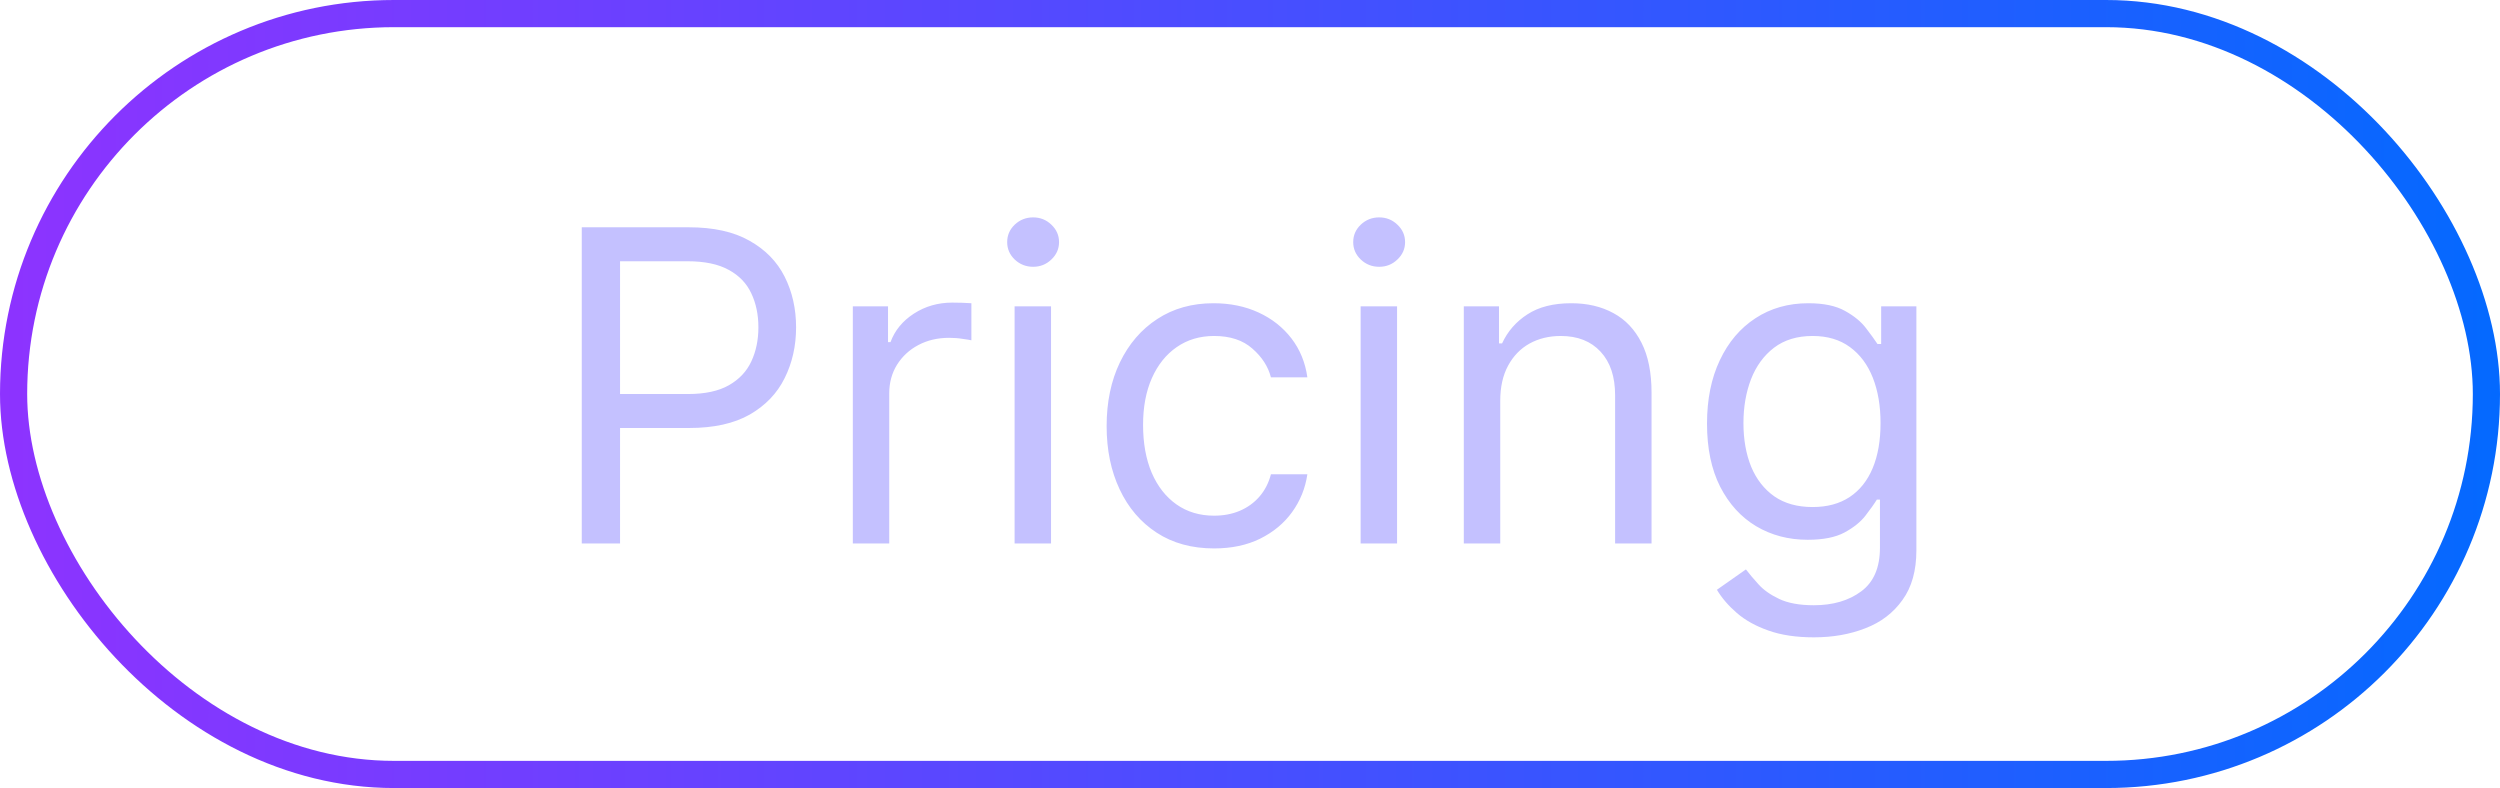 <svg width="92" height="29" viewBox="0 0 92 29" fill="none" xmlns="http://www.w3.org/2000/svg">
<rect x="0.5" y="0.5" width="91" height="28" rx="14" stroke="url(#paint0_linear_16_18448)"/>
<path d="M21.409 20V8.364H25.341C26.254 8.364 27 8.528 27.579 8.858C28.163 9.184 28.595 9.625 28.875 10.182C29.155 10.739 29.296 11.36 29.296 12.046C29.296 12.731 29.155 13.354 28.875 13.915C28.599 14.475 28.171 14.922 27.591 15.256C27.011 15.585 26.269 15.75 25.364 15.75H22.546V14.5H25.318C25.943 14.5 26.445 14.392 26.824 14.176C27.203 13.96 27.477 13.669 27.648 13.301C27.822 12.93 27.909 12.511 27.909 12.046C27.909 11.579 27.822 11.163 27.648 10.796C27.477 10.428 27.201 10.14 26.818 9.932C26.436 9.72 25.928 9.614 25.296 9.614H22.818V20H21.409ZM31.384 20V11.273H32.679V12.591H32.77C32.929 12.159 33.217 11.809 33.633 11.54C34.05 11.271 34.52 11.136 35.043 11.136C35.141 11.136 35.264 11.138 35.412 11.142C35.56 11.146 35.671 11.152 35.747 11.159V12.523C35.702 12.511 35.597 12.494 35.435 12.472C35.276 12.445 35.107 12.432 34.929 12.432C34.505 12.432 34.126 12.521 33.793 12.699C33.463 12.873 33.202 13.116 33.008 13.426C32.819 13.733 32.724 14.083 32.724 14.477V20H31.384ZM37.337 20V11.273H38.678V20H37.337ZM38.019 9.818C37.757 9.818 37.532 9.729 37.342 9.551C37.157 9.373 37.064 9.159 37.064 8.909C37.064 8.659 37.157 8.445 37.342 8.267C37.532 8.089 37.757 8 38.019 8C38.28 8 38.503 8.089 38.689 8.267C38.878 8.445 38.973 8.659 38.973 8.909C38.973 9.159 38.878 9.373 38.689 9.551C38.503 9.729 38.28 9.818 38.019 9.818ZM44.679 20.182C43.861 20.182 43.156 19.989 42.565 19.602C41.974 19.216 41.52 18.684 41.202 18.006C40.883 17.328 40.724 16.553 40.724 15.682C40.724 14.796 40.887 14.013 41.213 13.335C41.543 12.653 42.001 12.121 42.588 11.739C43.179 11.352 43.868 11.159 44.656 11.159C45.27 11.159 45.823 11.273 46.315 11.5C46.808 11.727 47.211 12.046 47.526 12.454C47.84 12.864 48.035 13.341 48.111 13.886H46.77C46.668 13.489 46.44 13.136 46.088 12.829C45.74 12.519 45.27 12.364 44.679 12.364C44.156 12.364 43.698 12.5 43.304 12.773C42.914 13.042 42.609 13.422 42.389 13.915C42.173 14.403 42.065 14.977 42.065 15.636C42.065 16.311 42.171 16.898 42.383 17.398C42.599 17.898 42.903 18.286 43.293 18.562C43.687 18.839 44.149 18.977 44.679 18.977C45.028 18.977 45.344 18.917 45.628 18.796C45.912 18.674 46.153 18.5 46.349 18.273C46.546 18.046 46.687 17.773 46.77 17.454H48.111C48.035 17.97 47.847 18.434 47.548 18.847C47.253 19.256 46.861 19.581 46.372 19.824C45.887 20.062 45.323 20.182 44.679 20.182ZM50.071 20V11.273H51.412V20H50.071ZM50.753 9.818C50.492 9.818 50.266 9.729 50.077 9.551C49.891 9.373 49.798 9.159 49.798 8.909C49.798 8.659 49.891 8.445 50.077 8.267C50.266 8.089 50.492 8 50.753 8C51.014 8 51.238 8.089 51.423 8.267C51.613 8.445 51.707 8.659 51.707 8.909C51.707 9.159 51.613 9.373 51.423 9.551C51.238 9.729 51.014 9.818 50.753 9.818ZM55.209 14.75V20H53.868V11.273H55.163V12.636H55.277C55.481 12.193 55.792 11.837 56.209 11.568C56.626 11.296 57.163 11.159 57.822 11.159C58.413 11.159 58.93 11.28 59.374 11.523C59.817 11.761 60.161 12.125 60.408 12.614C60.654 13.098 60.777 13.712 60.777 14.454V20H59.436V14.546C59.436 13.86 59.258 13.326 58.902 12.943C58.546 12.557 58.057 12.364 57.436 12.364C57.008 12.364 56.626 12.456 56.288 12.642C55.955 12.828 55.692 13.098 55.499 13.454C55.305 13.811 55.209 14.242 55.209 14.75ZM66.75 23.454C66.102 23.454 65.546 23.371 65.079 23.204C64.614 23.042 64.225 22.826 63.915 22.557C63.608 22.292 63.364 22.008 63.182 21.704L64.25 20.954C64.371 21.114 64.525 21.296 64.71 21.5C64.896 21.708 65.15 21.888 65.472 22.04C65.797 22.195 66.224 22.273 66.75 22.273C67.454 22.273 68.036 22.102 68.494 21.761C68.953 21.421 69.182 20.886 69.182 20.159V18.386H69.068C68.97 18.546 68.829 18.742 68.648 18.977C68.47 19.208 68.212 19.415 67.875 19.597C67.542 19.775 67.091 19.864 66.523 19.864C65.818 19.864 65.186 19.697 64.625 19.364C64.068 19.03 63.627 18.546 63.301 17.909C62.979 17.273 62.818 16.5 62.818 15.591C62.818 14.697 62.975 13.919 63.29 13.256C63.604 12.589 64.042 12.074 64.602 11.71C65.163 11.343 65.811 11.159 66.546 11.159C67.114 11.159 67.564 11.254 67.898 11.443C68.235 11.629 68.492 11.841 68.671 12.079C68.852 12.314 68.992 12.508 69.091 12.659H69.227V11.273H70.523V20.25C70.523 21 70.352 21.61 70.011 22.079C69.674 22.553 69.22 22.9 68.648 23.119C68.079 23.343 67.447 23.454 66.75 23.454ZM66.704 18.659C67.242 18.659 67.697 18.536 68.068 18.29C68.439 18.044 68.722 17.689 68.915 17.227C69.108 16.765 69.204 16.212 69.204 15.568C69.204 14.939 69.11 14.384 68.921 13.903C68.731 13.422 68.451 13.046 68.079 12.773C67.708 12.5 67.25 12.364 66.704 12.364C66.136 12.364 65.663 12.508 65.284 12.796C64.909 13.083 64.627 13.47 64.438 13.954C64.252 14.439 64.159 14.977 64.159 15.568C64.159 16.174 64.254 16.71 64.443 17.176C64.636 17.638 64.921 18.002 65.296 18.267C65.674 18.528 66.144 18.659 66.704 18.659Z" fill="#C4C1FF"/>
<defs>
<linearGradient id="paint0_linear_16_18448" x1="-8.82392e-07" y1="14.128" x2="92" y2="14.128" gradientUnits="userSpaceOnUse">
<stop stop-color="#8D33FF"/>
<stop offset="1" stop-color="#0469FF"/>
</linearGradient>
</defs>
</svg>
